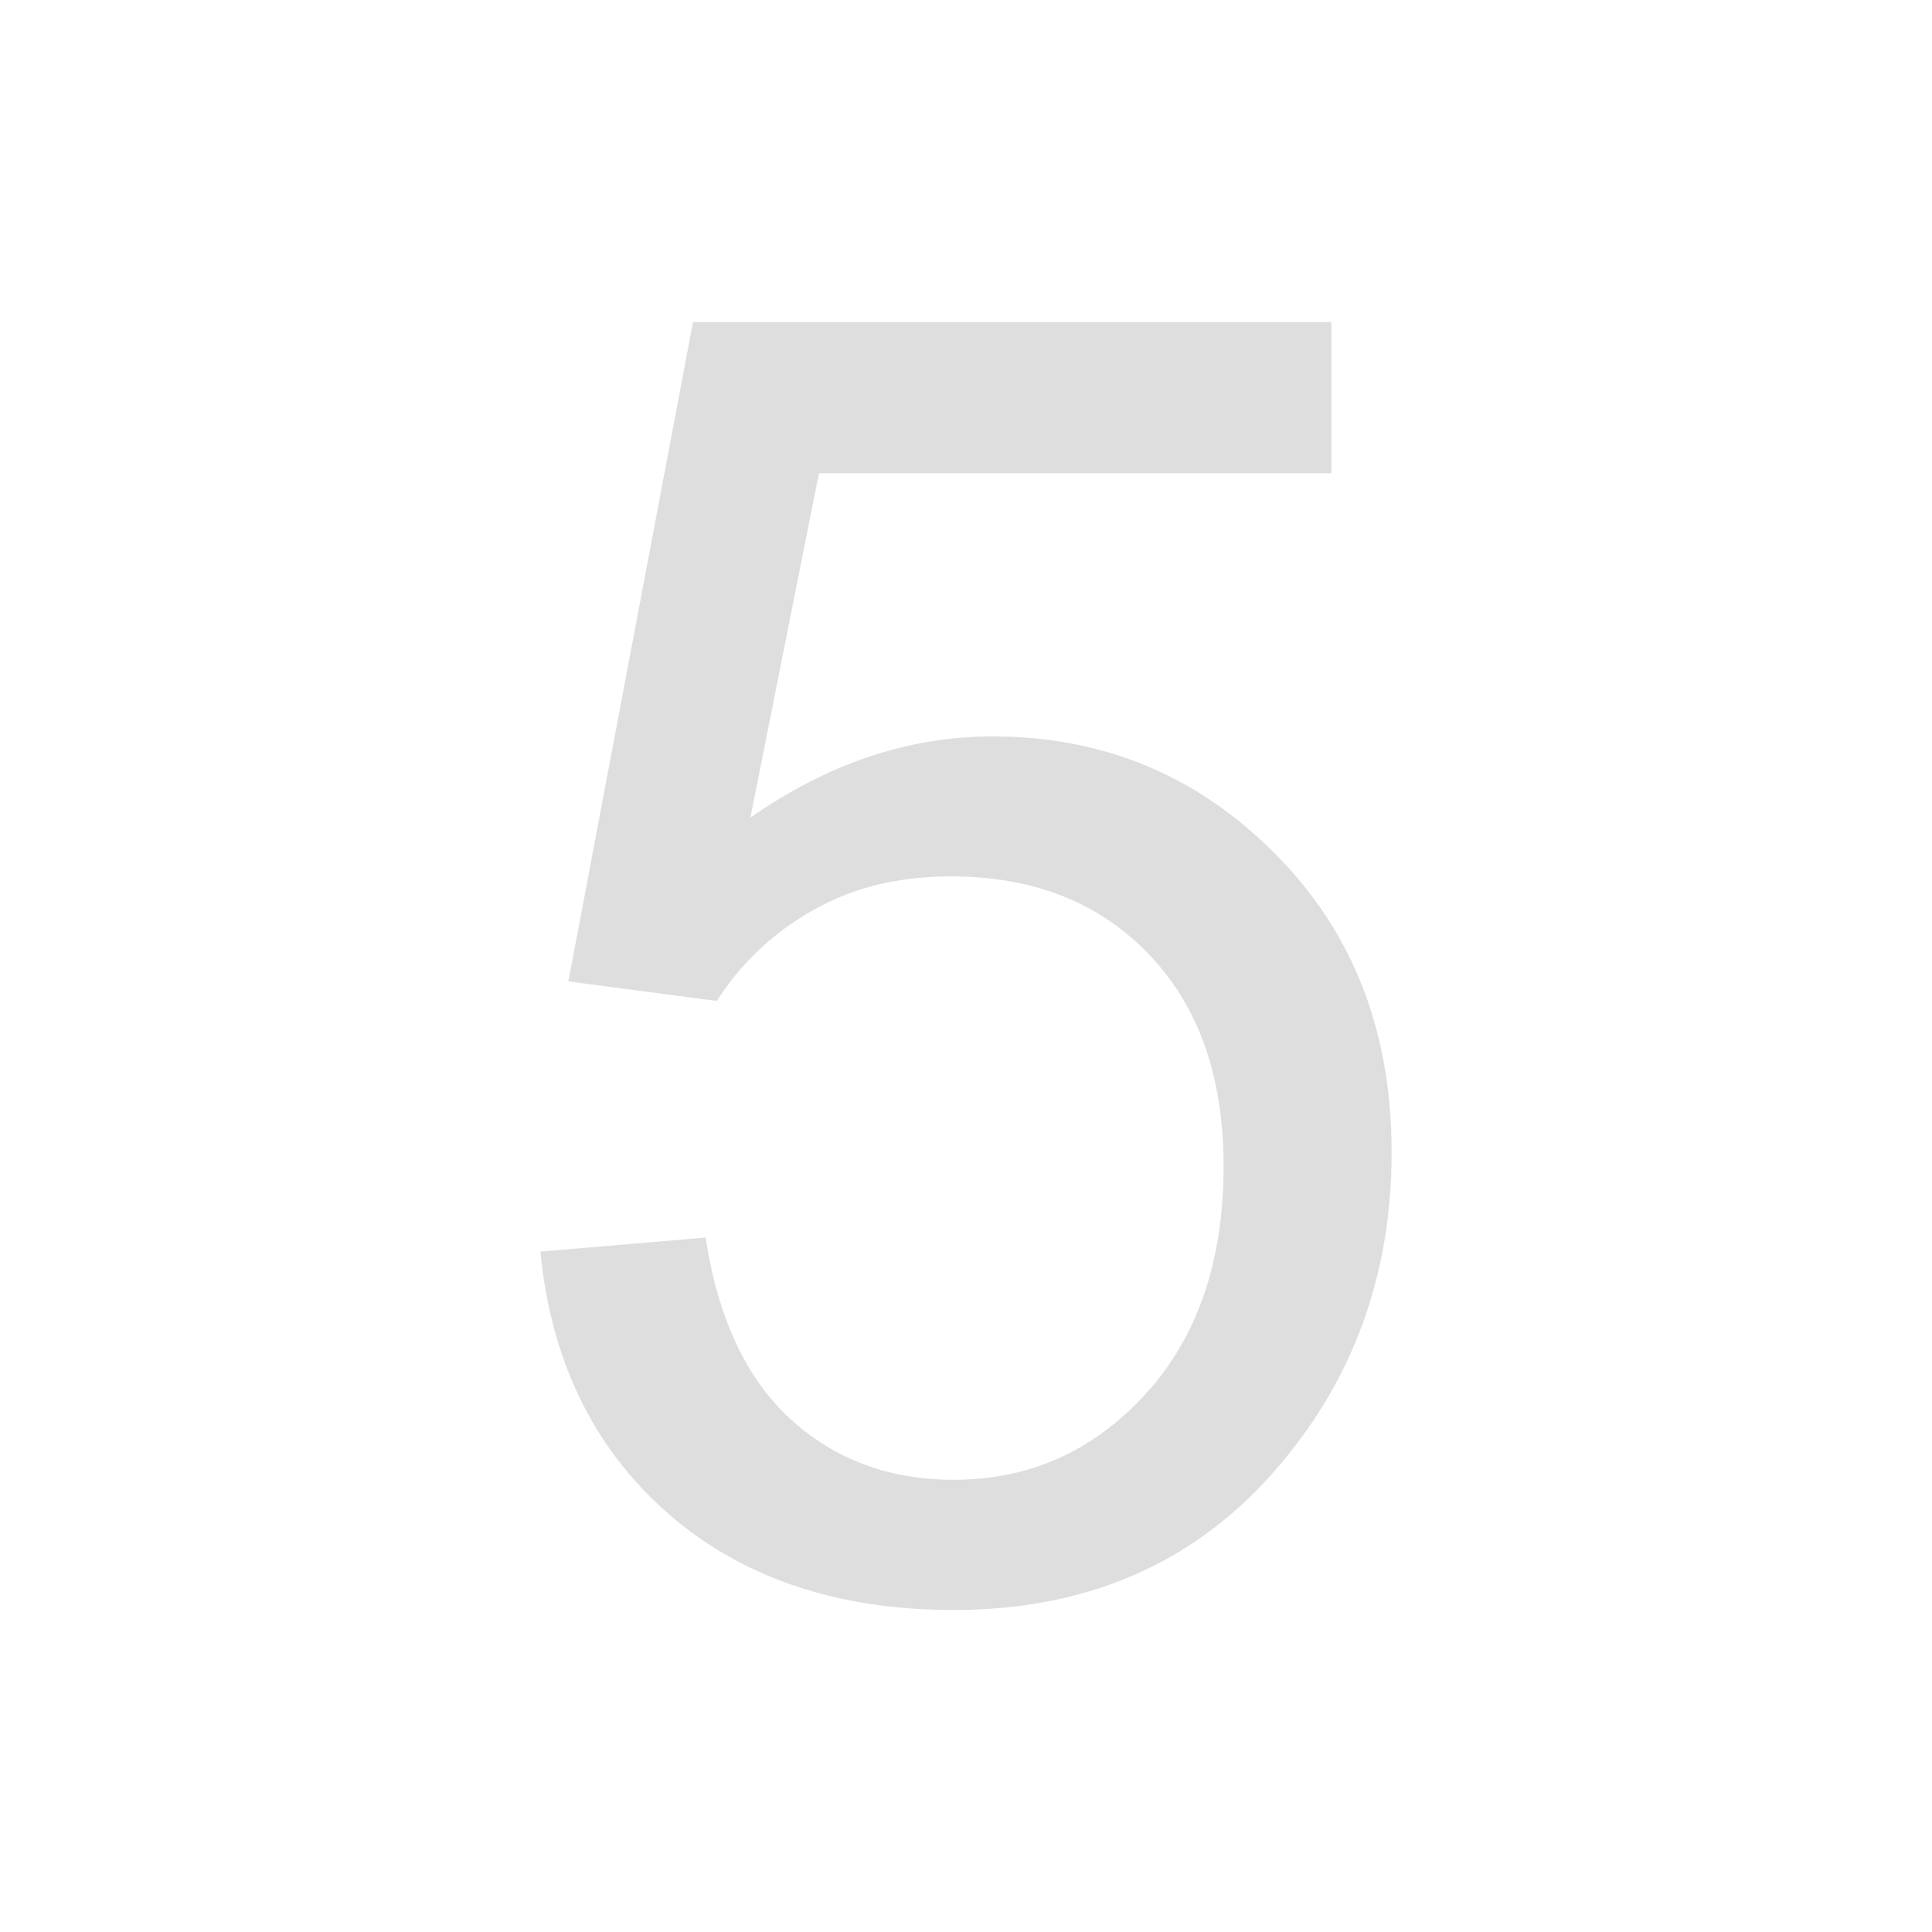 <?xml version="1.0" encoding="UTF-8"?>
<svg xmlns="http://www.w3.org/2000/svg" xmlns:xlink="http://www.w3.org/1999/xlink" baseProfile="tiny" contentScriptType="text/ecmascript" contentStyleType="text/css" height="30px" preserveAspectRatio="xMidYMid meet" version="1.1" viewBox="0 0 30 30" width="30px" x="0px" y="0px" zoomAndPan="magnify">
<rect fill="none" height="30" width="30"/>
<path color="#000000" d="M 10.761 5 L 8.826 15.239 L 11.13 15.543 C 11.493 14.973 11.996 14.488 12.63 14.13 C 13.264 13.773 13.973 13.609 14.761 13.609 C 16.029 13.609 17.043 13.998 17.826 14.804 C 18.61 15.611 19 16.714 19.0 18.109 C 19 19.576 18.598 20.764 17.783 21.652 C 16.967 22.54 15.982 22.978 14.804 22.978 C 13.826 22.978 12.976 22.673 12.283 22.043 C 11.59 21.414 11.147 20.467 10.957 19.217 L 8.391 19.435 C 8.554 21.111 9.202 22.464 10.348 23.478 C 11.494 24.493 12.993 25.0 14.804 25.0 C 17.014 25 18.745 24.178 20.022 22.565 C 21.072 21.252 21.609 19.694 21.609 17.891 C 21.609 15.998 21 14.466 19.804 13.261 C 18.609 12.056 17.152 11.435 15.413 11.435 C 14.1 11.435 12.848 11.862 11.652 12.696 L 12.717 7.348 L 20.674 7.348 L 20.674 5.0 L 10.761 5.0 z " display="inline" fill="#dedede" fill-opacity="1" fill-rule="nonzero" stroke="none" visibility="visible"/>
</svg>
